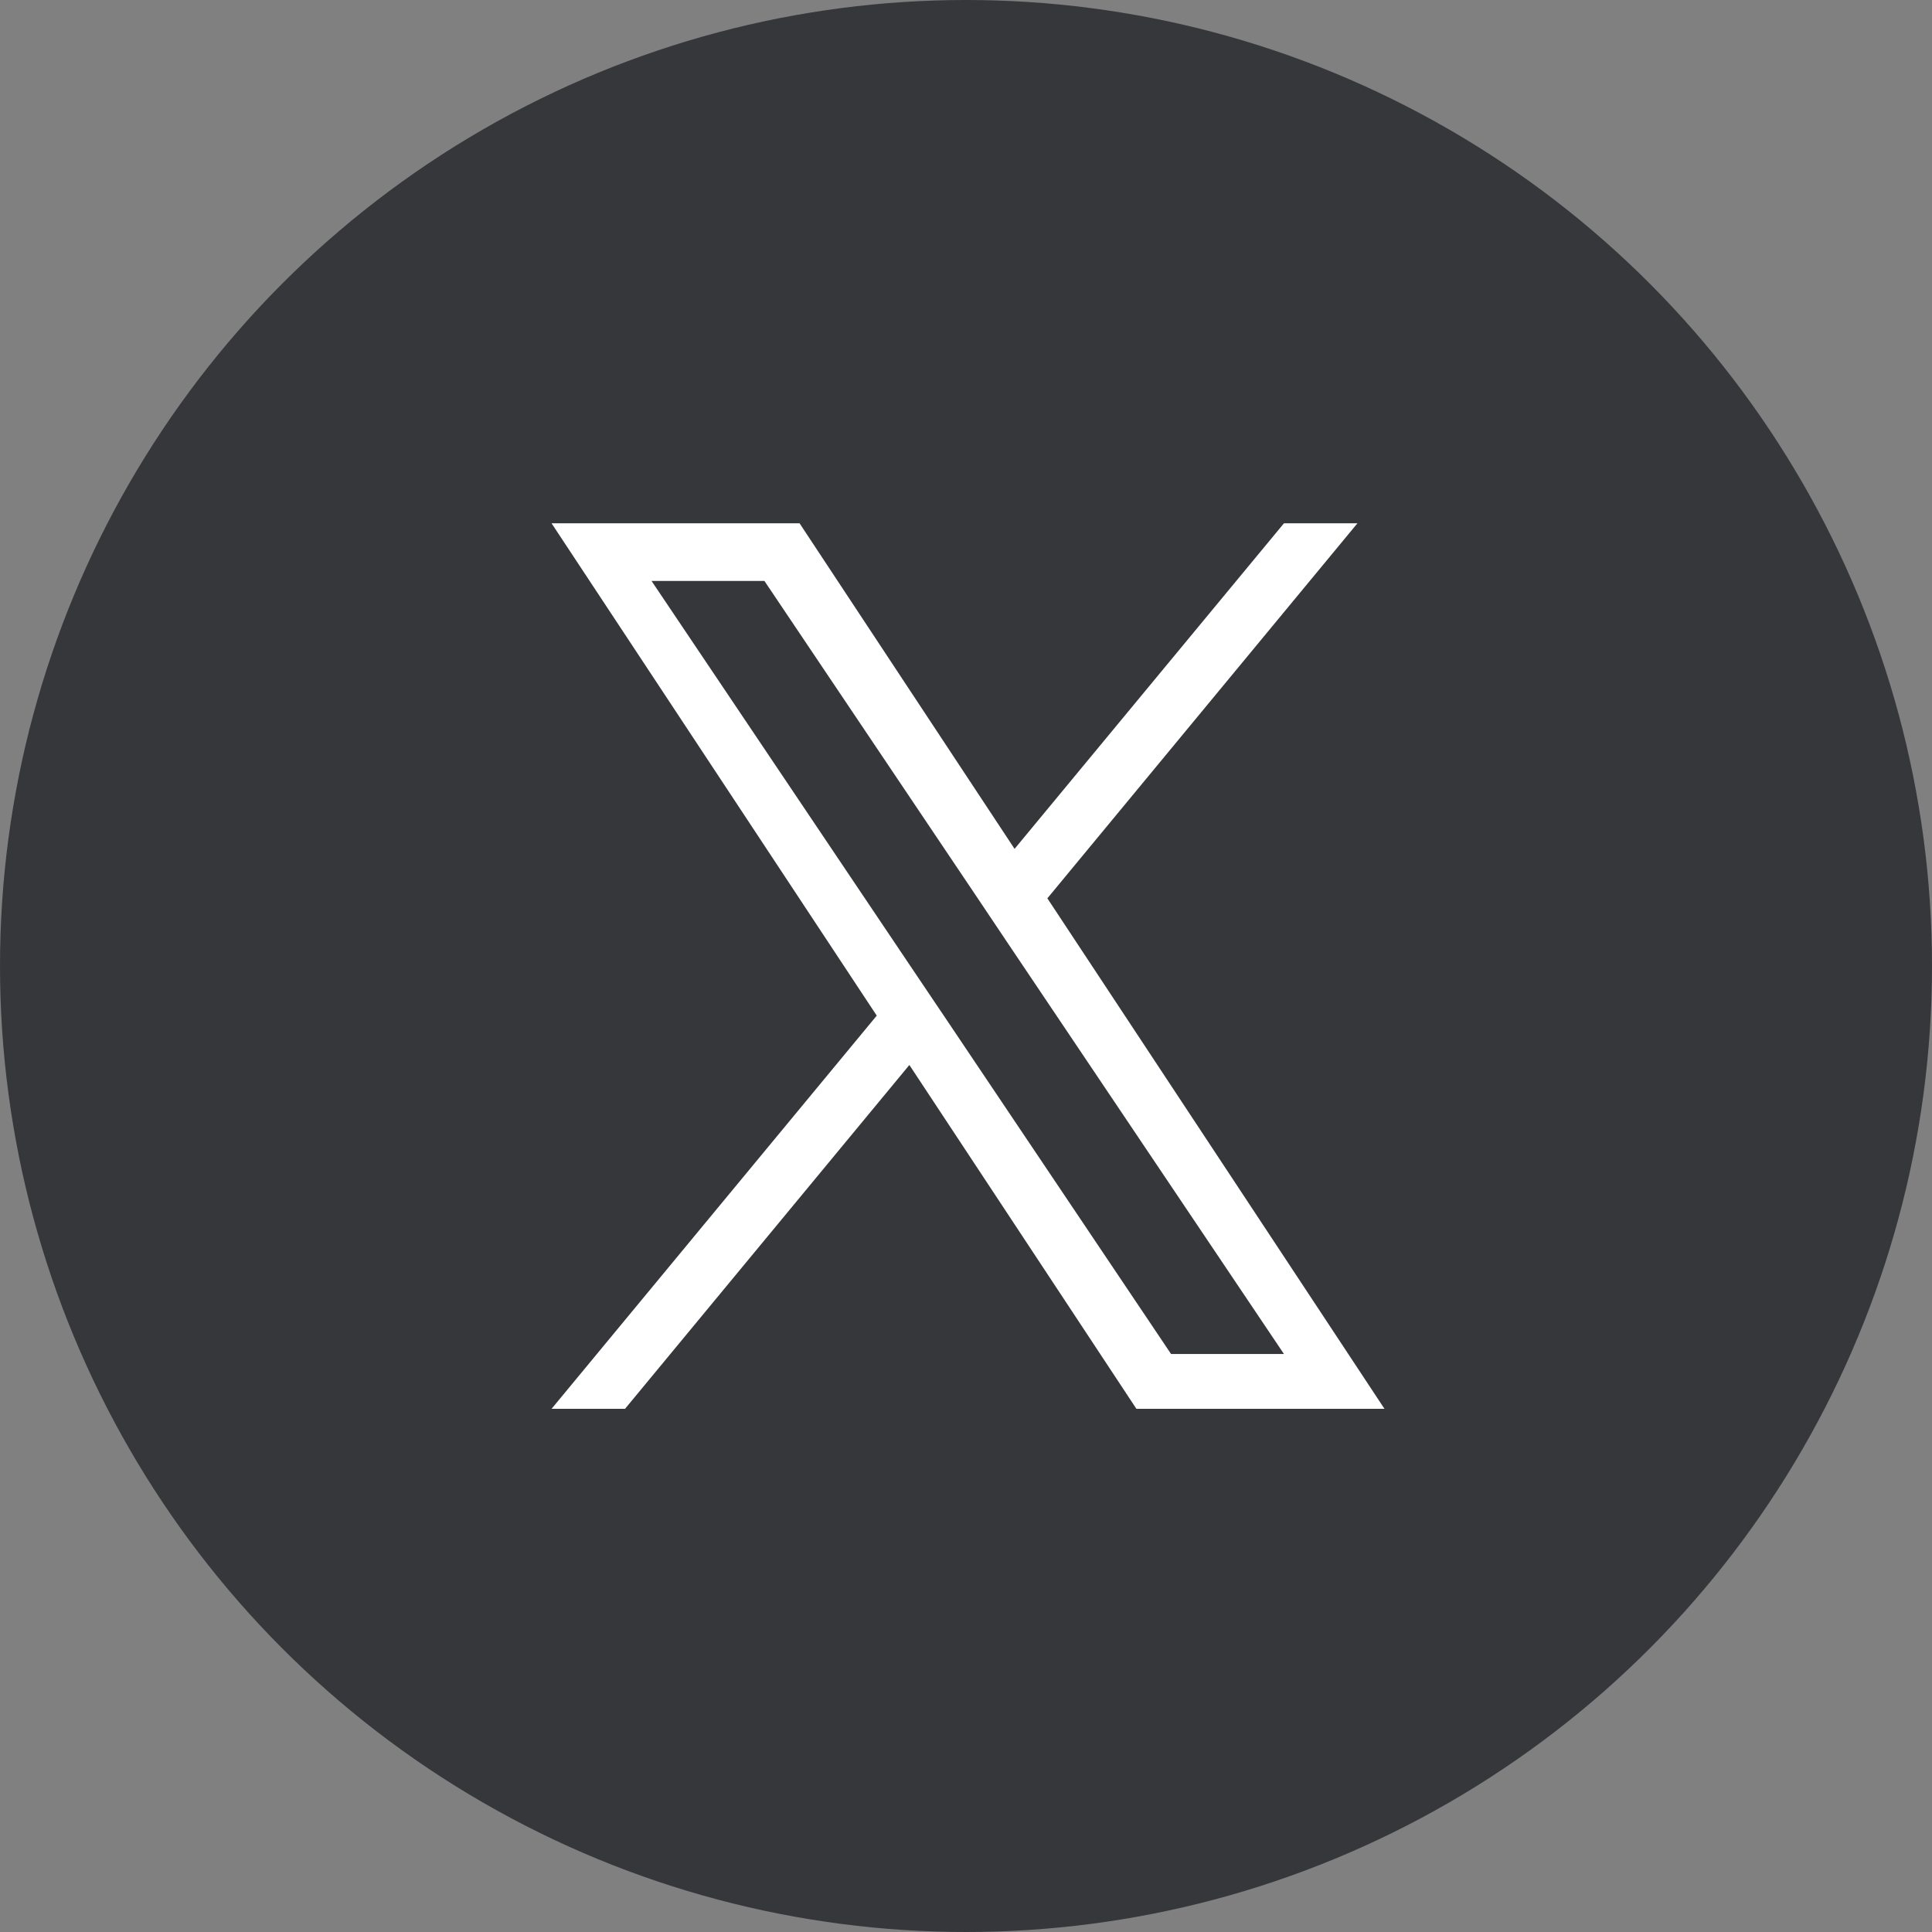 <svg width="35" height="35" viewBox="0 0 35 35" fill="none" xmlns="http://www.w3.org/2000/svg">
<rect x="0" y="0" width="35" height="35" fill="#808080" stroke="none"/>
<circle cx="17.5" cy="17.5" r="17.5" fill="#35373A"/>
<g clip-path="url(#clip0_3456_3516)">
<path d="M18.974 16.274L24.591 9.48H23.26L18.38 15.378L14.485 9.48H9.992L15.883 18.399L9.992 25.522H11.323L16.474 19.293L20.587 25.522H25.081L18.974 16.274ZM17.15 18.477L16.552 17.589L11.803 10.524H13.848L17.682 16.228L18.277 17.116L23.26 24.529H21.215L17.15 18.477Z" fill="white"/>
</g>
<defs>
<clipPath id="clip0_3456_3516">
<rect width="16.46" height="17.5" fill="white" transform="translate(9.305 8.75)"/>
</clipPath>
</defs>
</svg>

